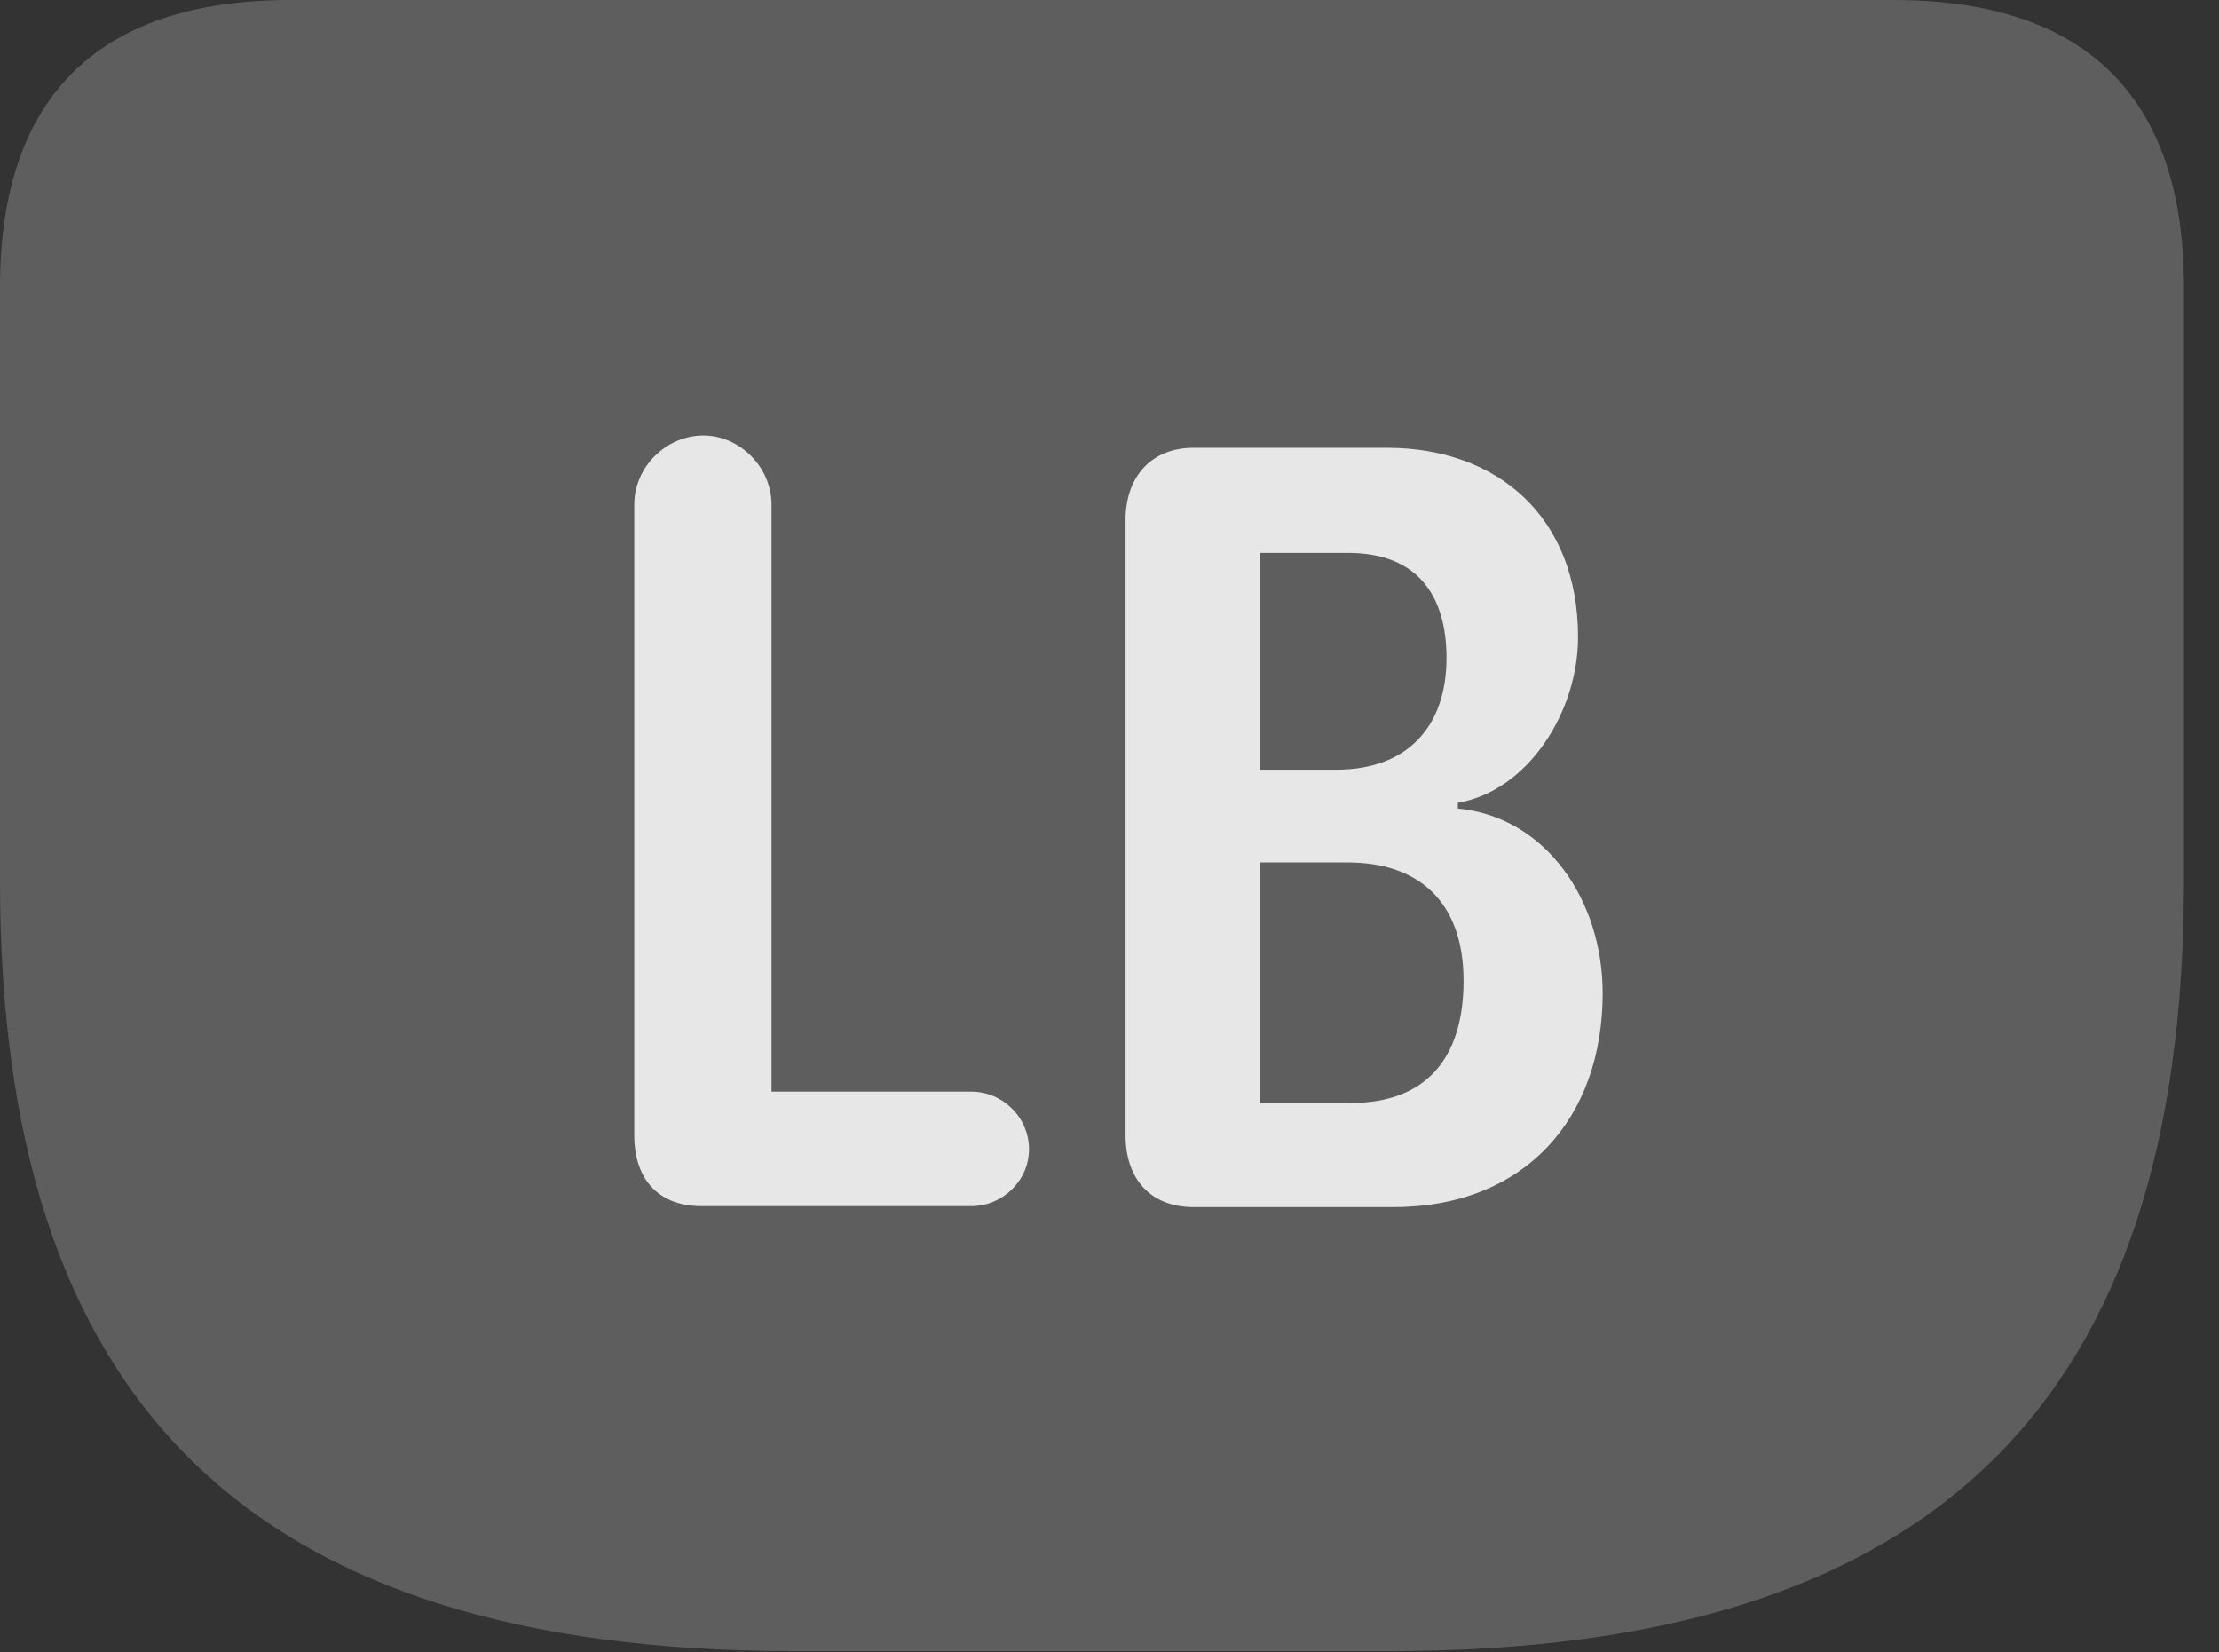 <?xml version="1.0" encoding="UTF-8"?>
<!--Generator: Apple Native CoreSVG 341-->
<!DOCTYPE svg
PUBLIC "-//W3C//DTD SVG 1.1//EN"
       "http://www.w3.org/Graphics/SVG/1.1/DTD/svg11.dtd">
<svg version="1.1" xmlns="http://www.w3.org/2000/svg" xmlns:xlink="http://www.w3.org/1999/xlink" viewBox="0 0 22.891 17.041">
 <rect x="0" y="0" width="22.891" height="17.041" fill="#333333" stroke="none"/>
 <g>
  <rect height="17.041" opacity="0" width="22.891" x="0" y="0"/>
  <path d="M8.193 17.031L14.336 17.031C20 17.031 22.529 14.424 22.529 9.092L22.529 2.959C22.529 0.996 21.514 0 19.531 0L2.998 0C1.016 0 0 0.996 0 2.959L0 9.092C0 14.424 2.529 17.031 8.193 17.031Z" fill="white" fill-opacity="0.212"/>
  <path d="M7.236 12.441C6.797 12.441 6.543 12.168 6.543 11.709L6.543 5.205C6.543 4.814 6.875 4.492 7.256 4.492C7.627 4.492 7.959 4.814 7.959 5.205L7.959 11.26L10.02 11.26C10.342 11.26 10.615 11.523 10.615 11.855C10.615 12.178 10.342 12.441 10.02 12.441ZM12.315 12.451C11.865 12.451 11.611 12.158 11.611 11.709L11.611 5.361C11.611 4.941 11.855 4.619 12.315 4.619L14.307 4.619C15.449 4.619 16.279 5.332 16.279 6.572C16.279 7.334 15.771 8.154 15.039 8.281L15.039 8.34C15.957 8.428 16.533 9.297 16.533 10.244C16.533 11.533 15.732 12.451 14.375 12.451ZM12.998 7.939L13.789 7.939C14.512 7.939 14.922 7.5 14.922 6.787C14.922 6.162 14.639 5.703 13.906 5.703L12.998 5.703ZM12.998 11.377L13.935 11.377C14.717 11.377 15.098 10.908 15.098 10.117C15.098 9.277 14.609 8.896 13.906 8.896L12.998 8.896Z" fill="white" fill-opacity="0.85"/>
 </g>
</svg>
